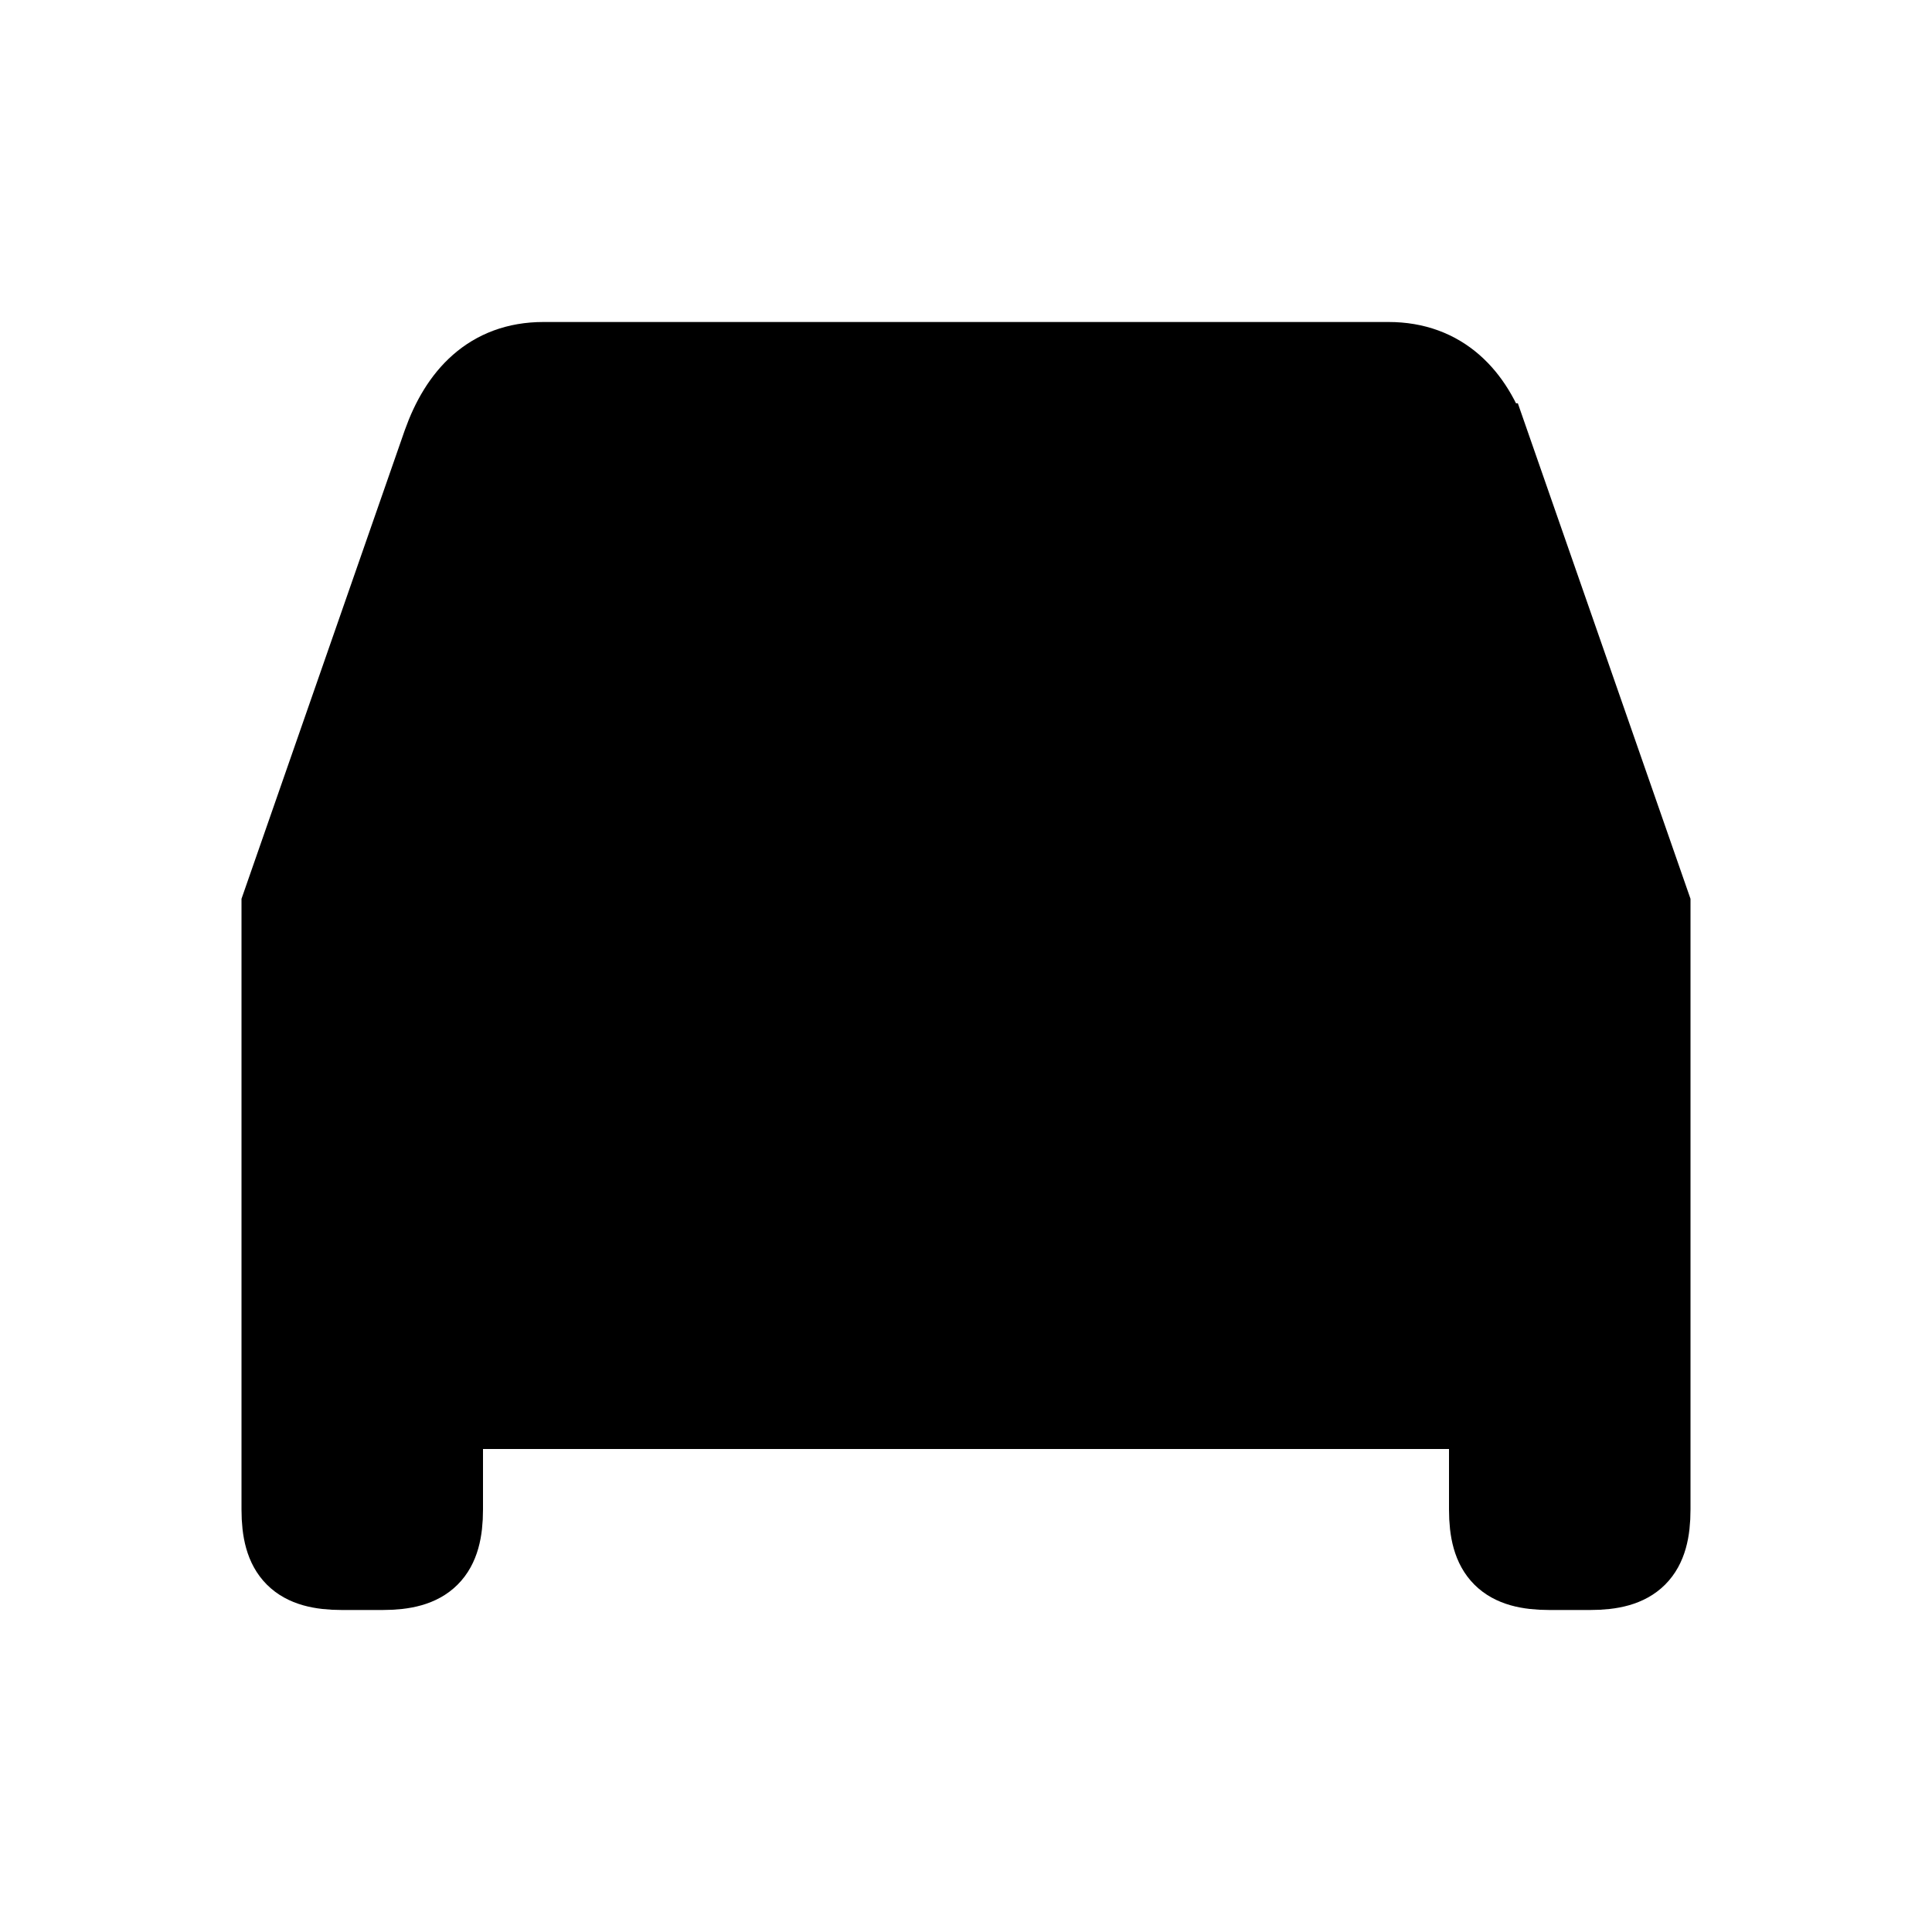 <svg xmlns="http://www.w3.org/2000/svg" viewBox="0 0 24 24" fill="currentColor"><path stroke="#000" d="M18.5 5.51c-.2-.59-.59-1.01-1.25-1.01H6.75c-.66 0-1.04.42-1.25 1.01l-2 5.74v7.5c0 .55.2.75.75.75h.5c.55 0 .75-.2.75-.75V17.5h13v1.25c0 .55.2.75.75.75h.5c.55 0 .75-.2.75-.75v-7.5l-2-5.74z"/><path stroke="#000" d="M6.5 14.5c-.553 0-1-.447-1-1 0-.553.447-1 1-1 .553 0 1 .447 1 1 0 .553-.447 1-1 1zM17.5 14.5c-.553 0-1-.447-1-1 0-.553.447-1 1-1 .553 0 1 .447 1 1 0 .553-.447 1-1 1z"/><path stroke="#000" stroke-linejoin="round" d="M5.75 9.5L7 6h10l1.25 3.5H5.75z"/></svg>